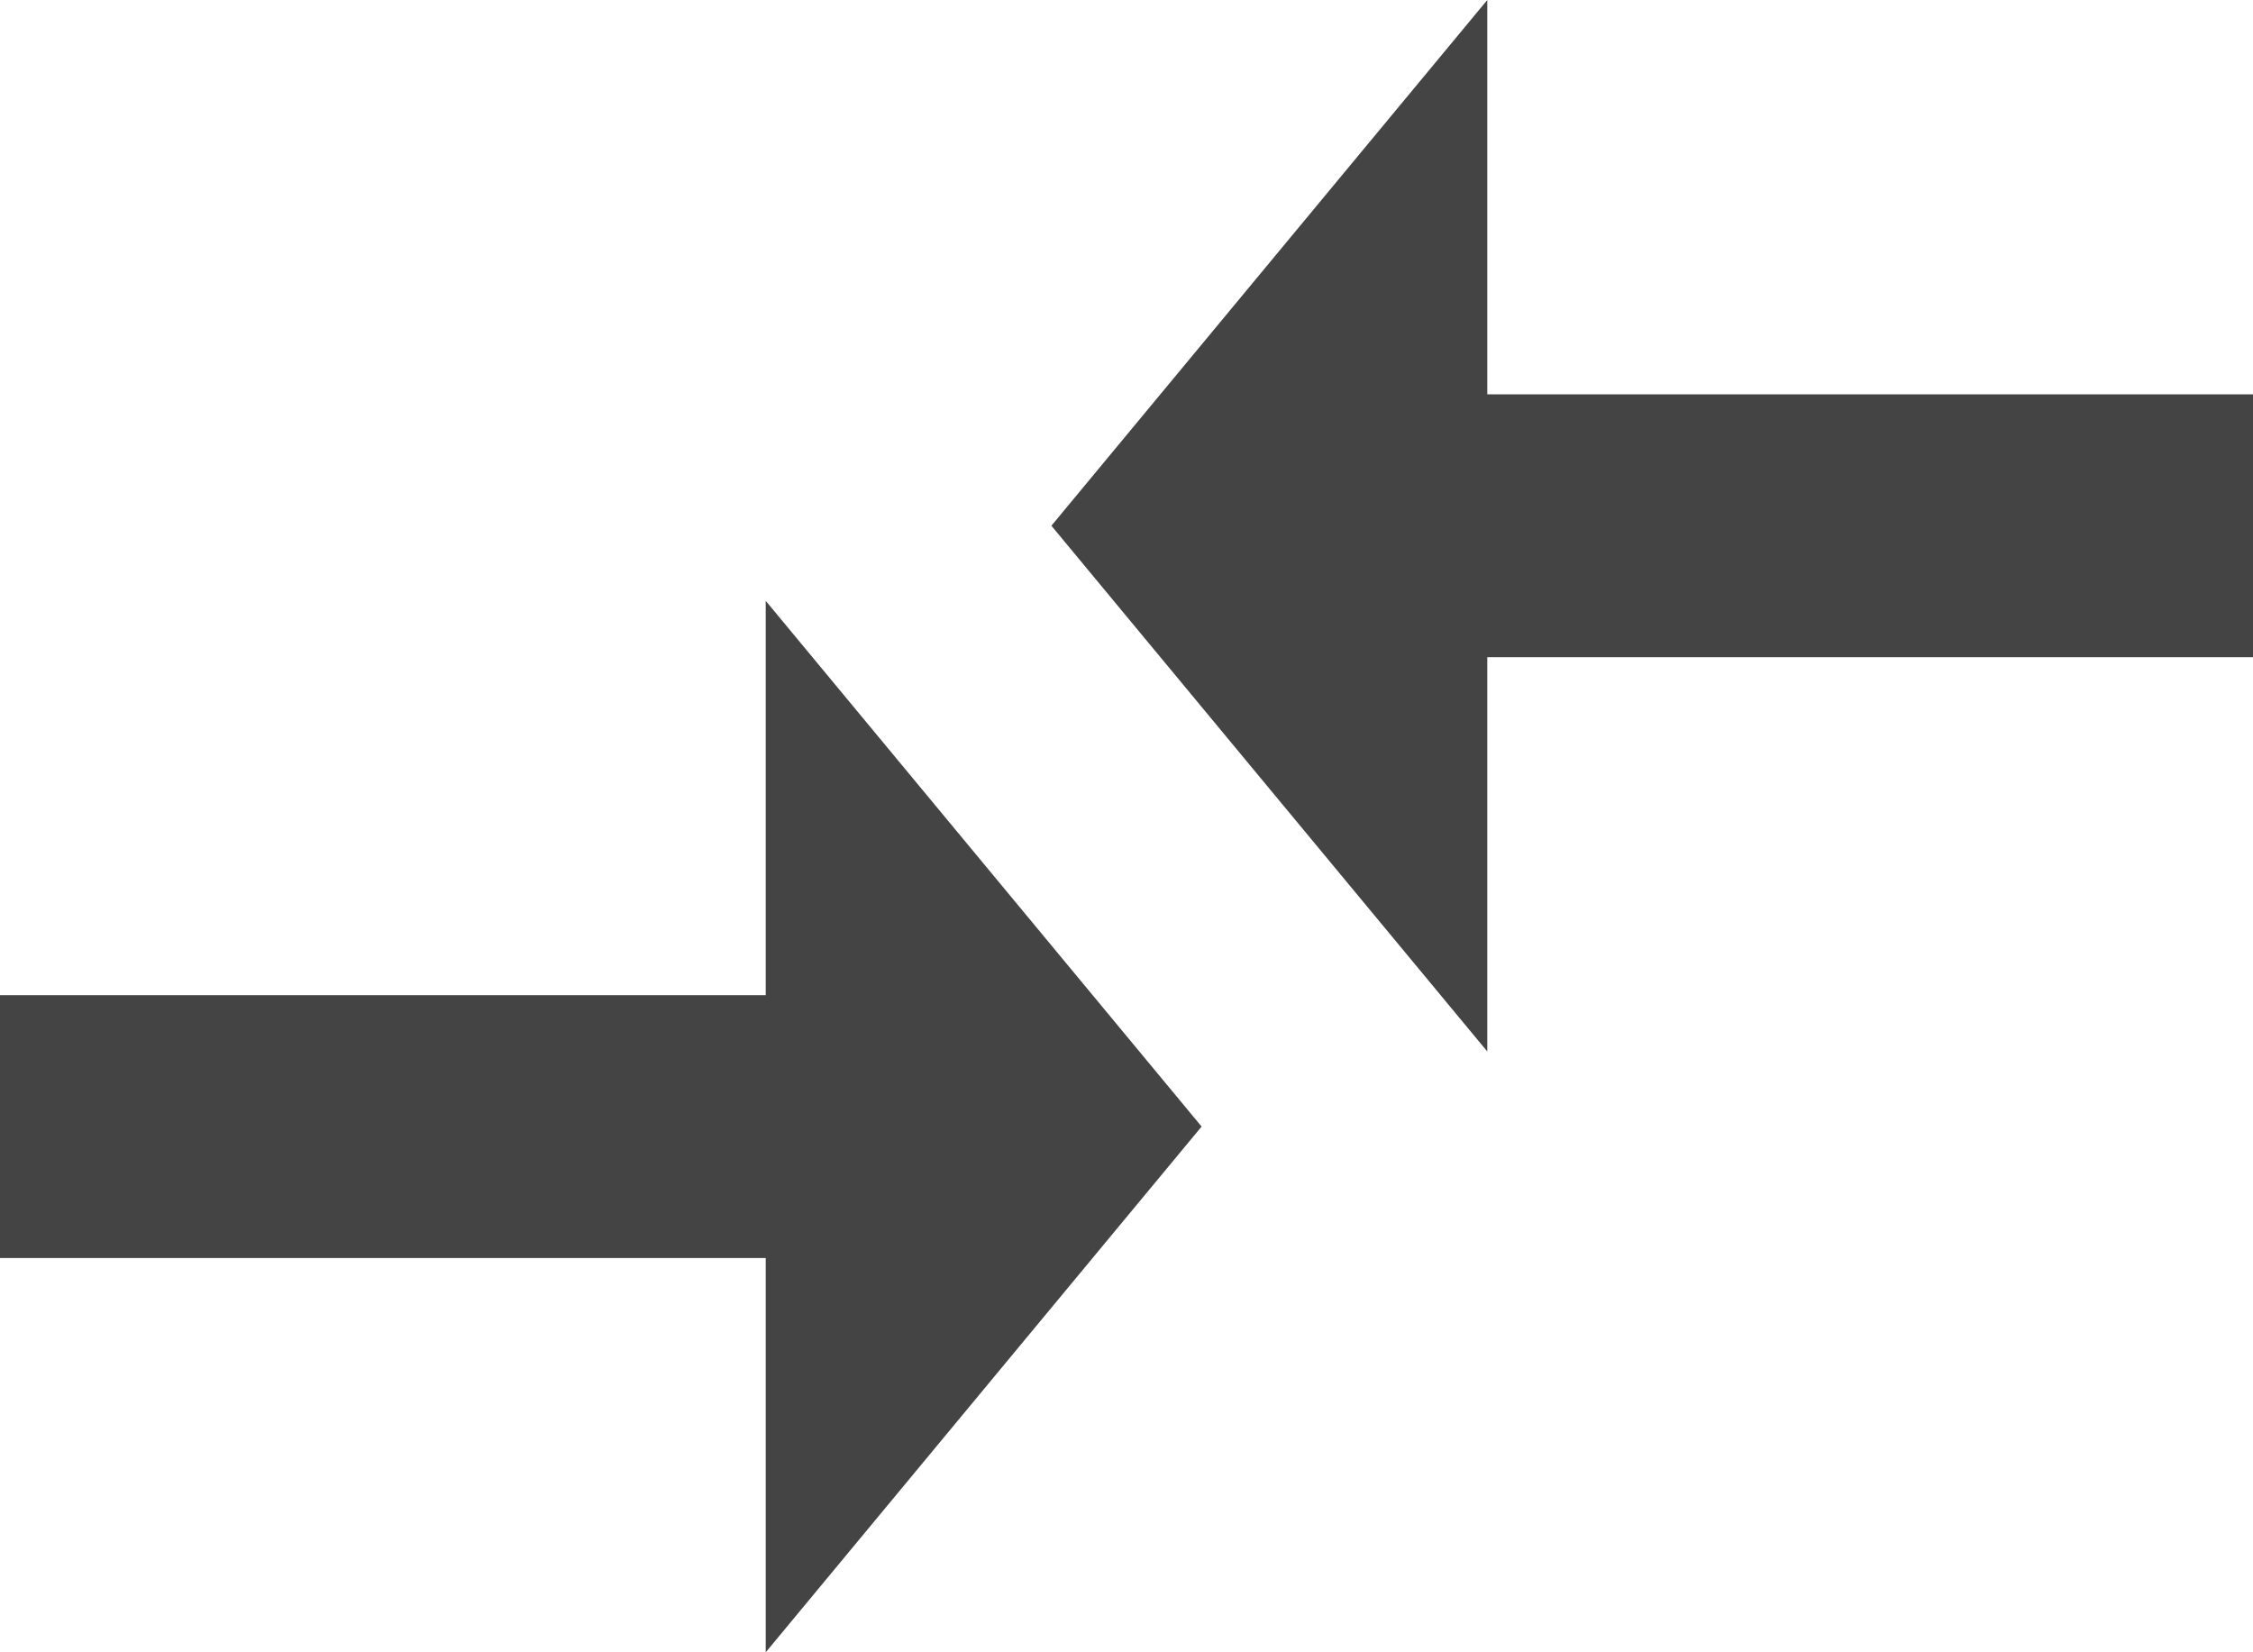 <svg xmlns="http://www.w3.org/2000/svg" width="15" height="11" viewBox="0 0 15 11">
    <g fill="#444" fill-rule="nonzero">
        <path d="M5.098 6.625H0v1.75h5.098V11L8 7.5 5.098 4zM9.902 2.625V0L7 3.5 9.902 7V4.375H15v-1.75z"/>
    </g>
</svg>
